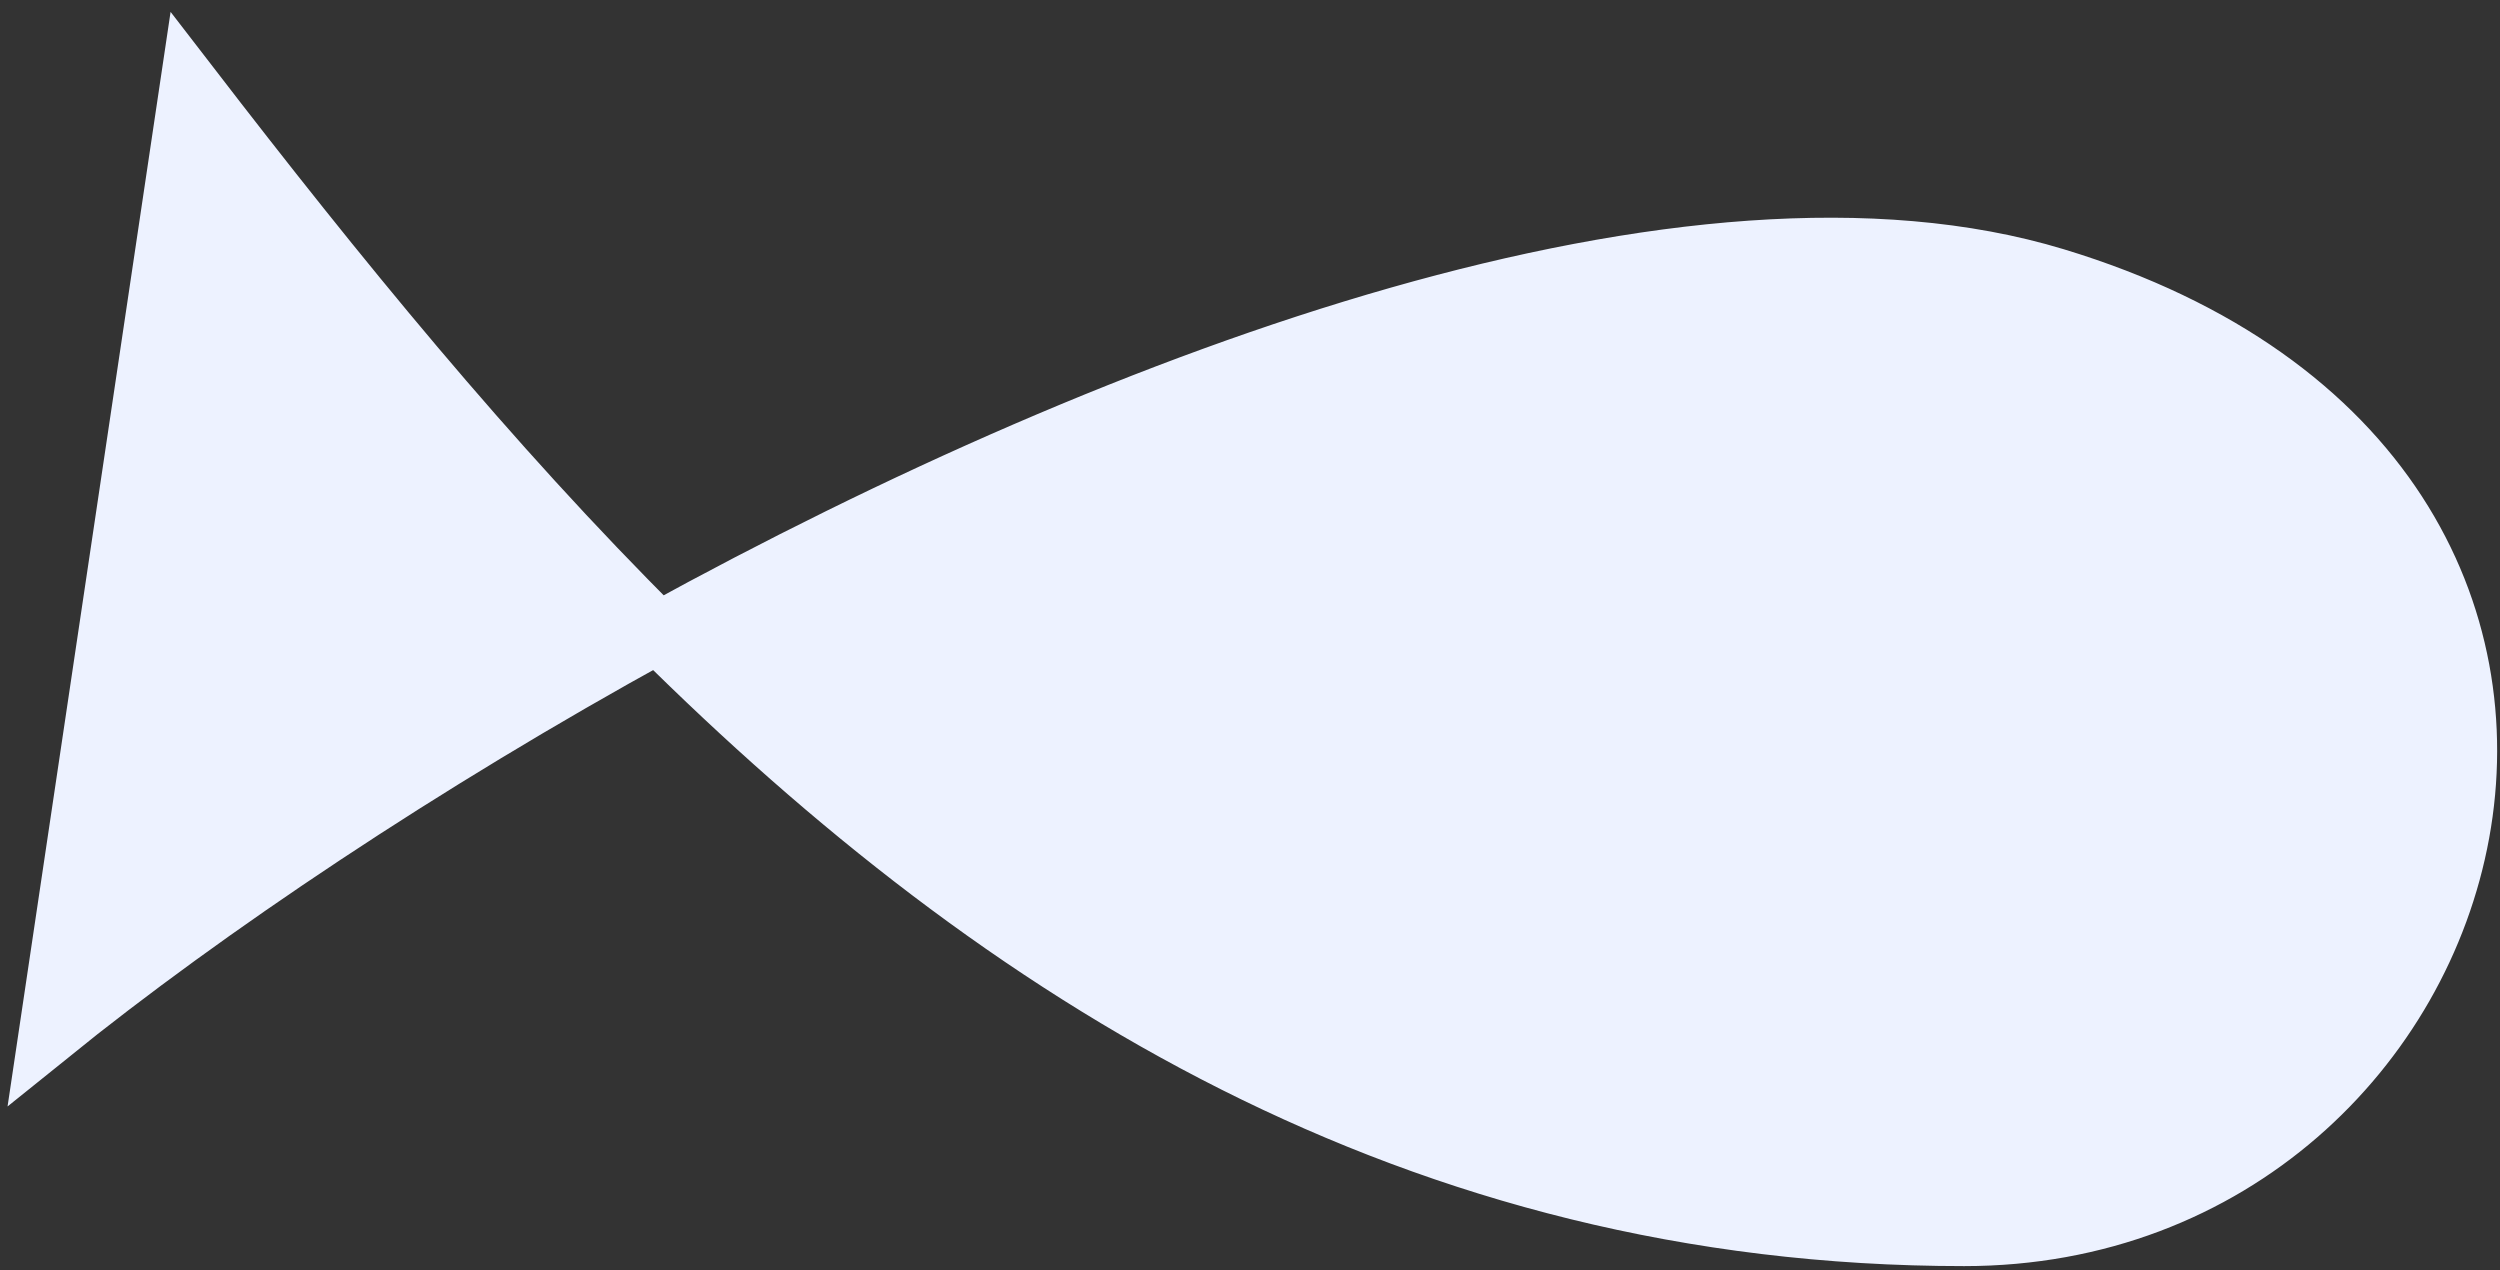 <?xml version="1.0" encoding="UTF-8" standalone="no"?><svg width='124' height='63' viewBox='0 0 124 63' fill='none' xmlns='http://www.w3.org/2000/svg'>
<rect x="0" y="0" width="124" height="63" fill="#333333" stroke="none"/>
<path d='M2.425 51.297L9.425 4.299C16.574 13.58 24.187 22.971 32.65 31.38C56.156 18.467 84.022 8.372 101.925 13.797C134.925 23.799 123.925 61.299 97.425 61.299C70.249 61.299 49.719 48.338 32.65 31.38C20.883 37.844 10.209 45.014 2.425 51.297Z' fill='#EDF2FF' stroke='#EDF2FF' stroke-width='3'/>
</svg>
